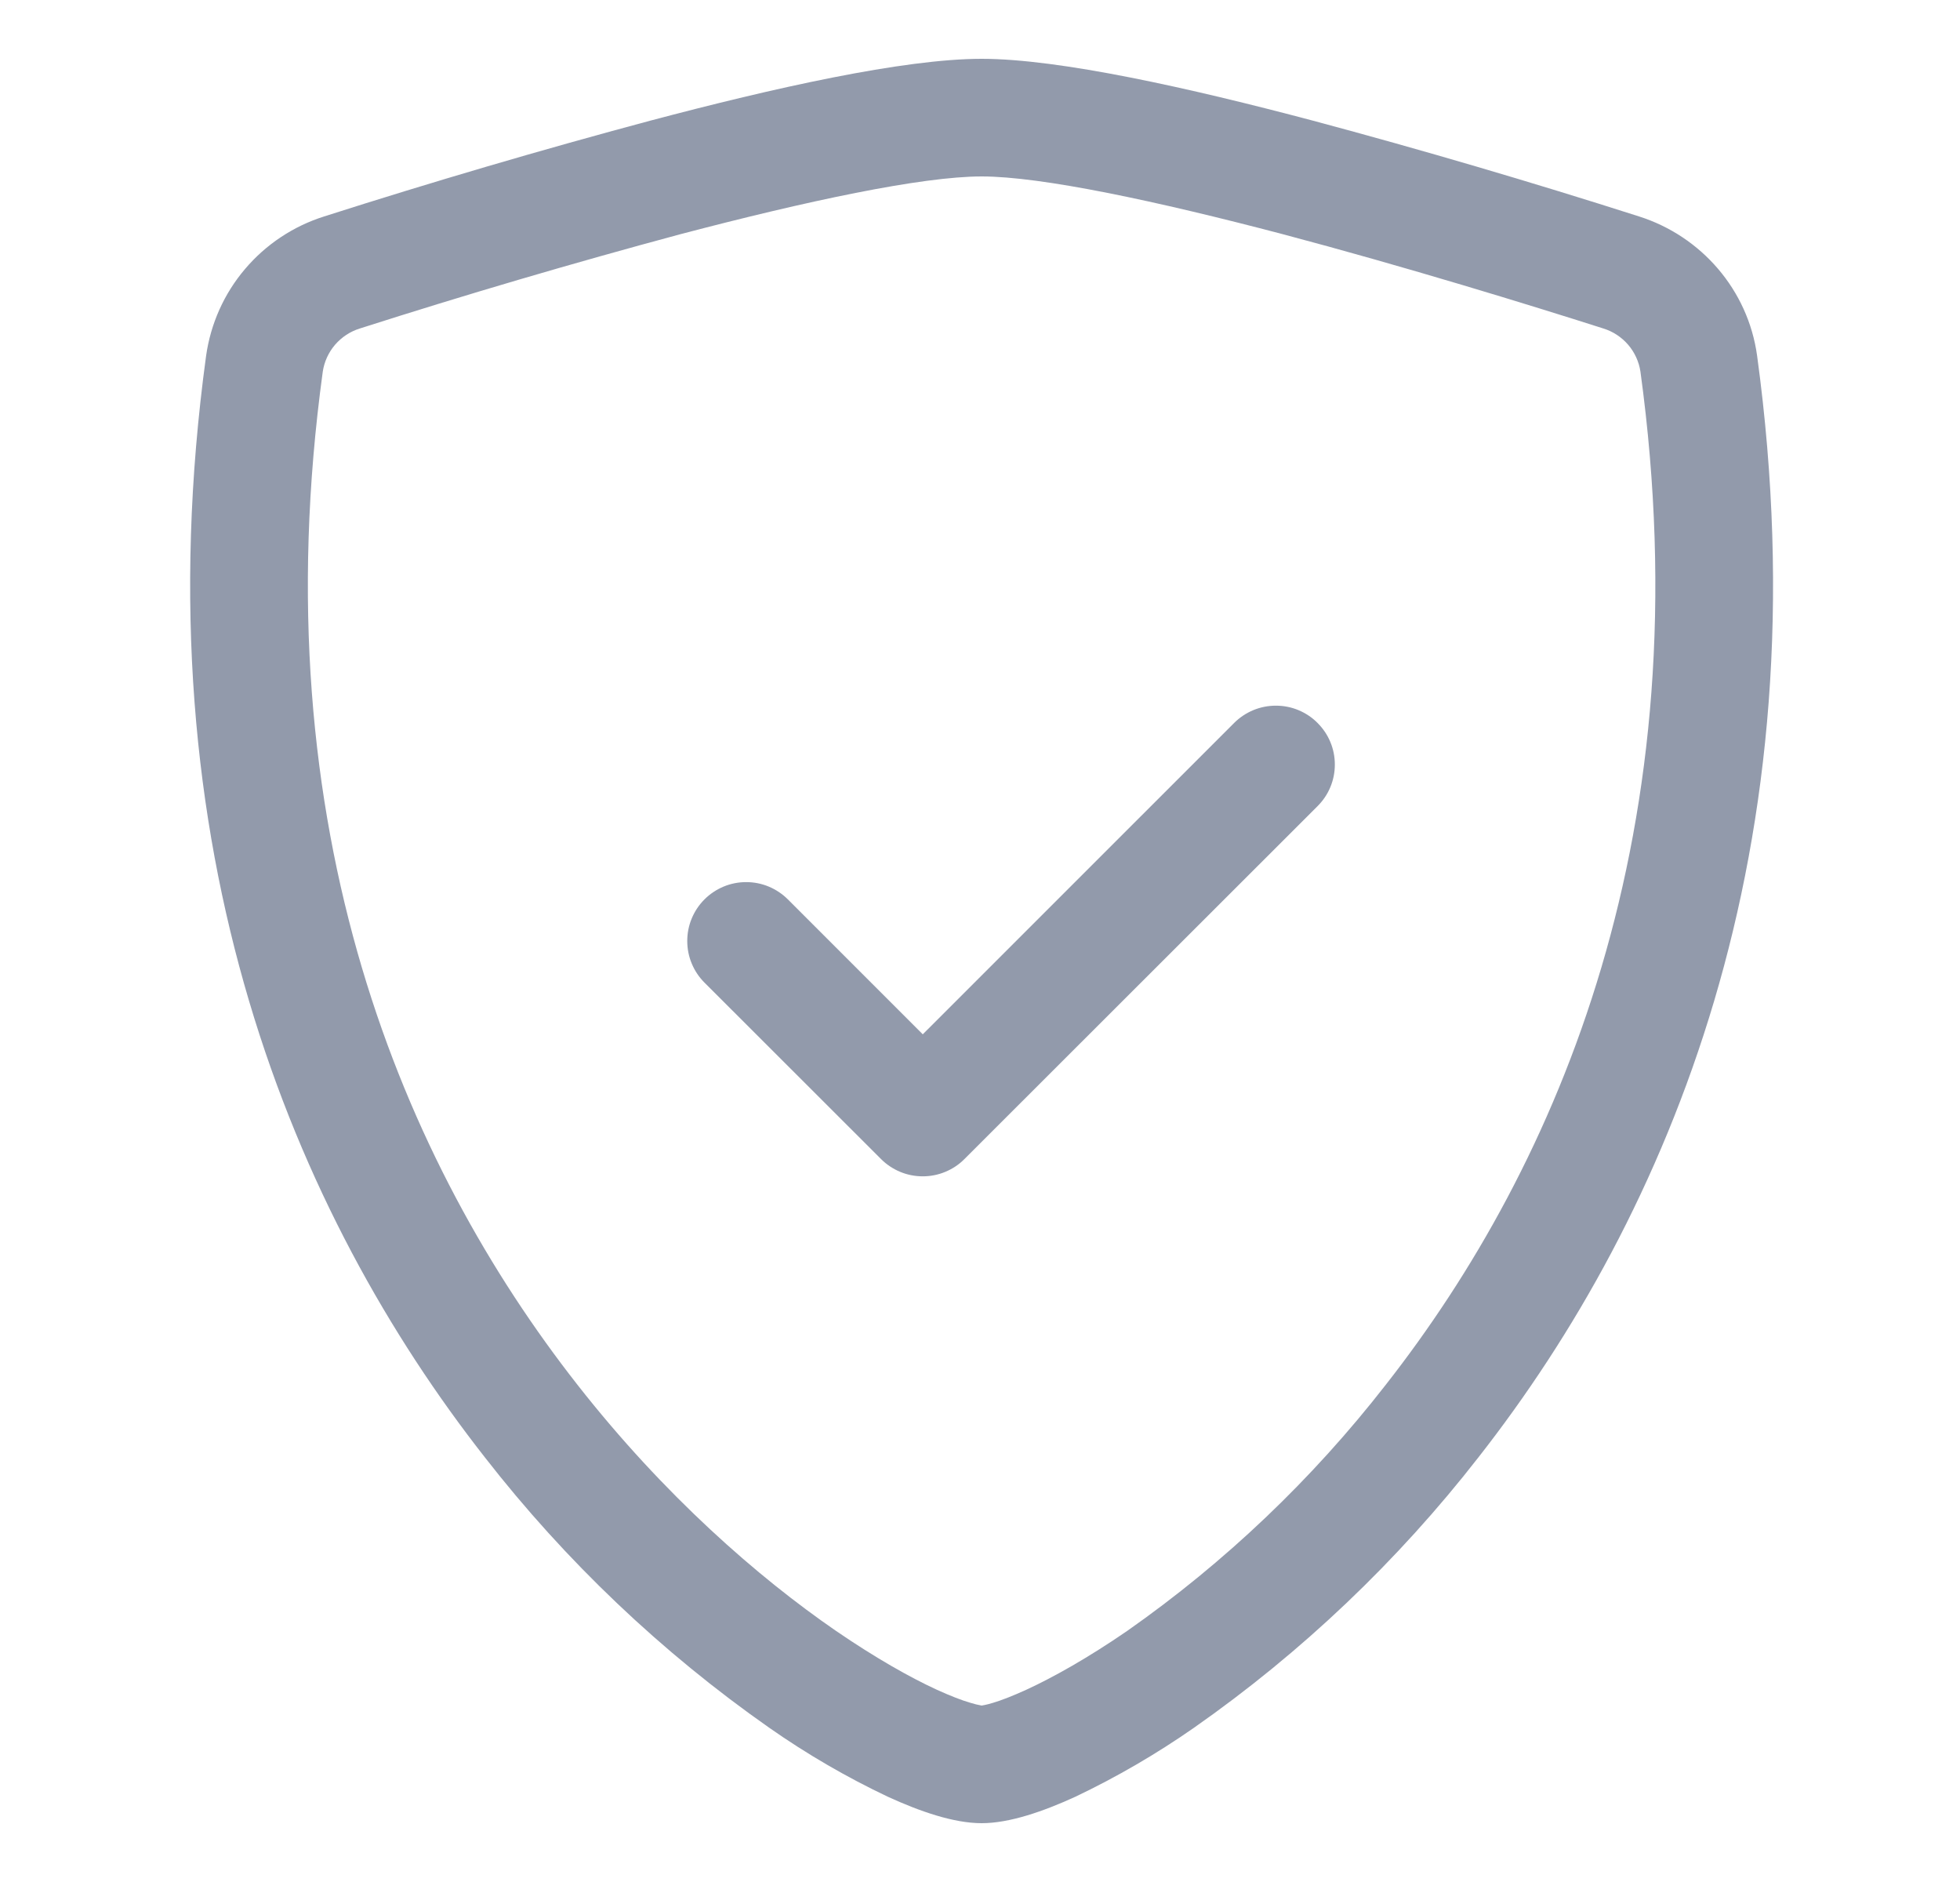 <svg width="25" height="24" viewBox="0 0 25 24" fill="none" xmlns="http://www.w3.org/2000/svg">
<path fill-rule="evenodd" clip-rule="evenodd" d="M8.681 2.986C7.308 3.355 5.944 3.756 4.59 4.189C4.467 4.227 4.358 4.299 4.274 4.396C4.191 4.493 4.136 4.612 4.117 4.739C3.317 10.584 5.163 14.85 7.366 17.66C8.471 19.07 9.668 20.113 10.665 20.799C11.165 21.141 11.605 21.39 11.951 21.549C12.126 21.628 12.267 21.683 12.375 21.714C12.422 21.729 12.471 21.741 12.521 21.75C12.531 21.748 12.578 21.742 12.666 21.715C12.774 21.683 12.915 21.628 13.089 21.549C13.435 21.39 13.878 21.141 14.376 20.799C15.626 19.923 16.738 18.864 17.675 17.66C19.878 14.85 21.724 10.584 20.924 4.739C20.905 4.612 20.85 4.493 20.767 4.396C20.683 4.299 20.574 4.227 20.451 4.189C19.511 3.889 17.926 3.401 16.36 2.986C14.759 2.565 13.286 2.25 12.521 2.25C11.755 2.25 10.283 2.565 8.681 2.986ZM8.297 1.538C9.863 1.123 11.525 0.75 12.521 0.75C13.514 0.75 15.178 1.123 16.744 1.538C18.141 1.912 19.529 2.32 20.906 2.76C21.699 3.012 22.296 3.695 22.412 4.536C23.272 10.832 21.277 15.496 18.858 18.584C17.827 19.908 16.604 21.071 15.228 22.034C14.749 22.368 14.243 22.662 13.716 22.913C13.31 23.099 12.878 23.25 12.521 23.25C12.163 23.25 11.731 23.099 11.325 22.913C10.797 22.663 10.292 22.369 9.813 22.034C8.438 21.071 7.215 19.908 6.184 18.584C3.763 15.496 1.769 10.832 2.629 4.536C2.687 4.128 2.858 3.745 3.125 3.431C3.392 3.116 3.742 2.884 4.135 2.76C5.512 2.32 6.9 1.912 8.297 1.538Z" fill="#929AAB"/>
<path fill-rule="evenodd" clip-rule="evenodd" d="M16.805 9.219C16.875 9.289 16.931 9.371 16.969 9.463C17.007 9.554 17.026 9.651 17.026 9.75C17.026 9.849 17.007 9.946 16.969 10.037C16.931 10.129 16.875 10.211 16.805 10.281L12.301 14.781C12.232 14.851 12.149 14.906 12.057 14.944C11.966 14.982 11.868 15.001 11.77 15.001C11.671 15.001 11.573 14.982 11.482 14.944C11.391 14.906 11.308 14.851 11.238 14.781L8.986 12.531C8.916 12.461 8.861 12.379 8.823 12.287C8.785 12.196 8.766 12.099 8.766 12C8.766 11.901 8.785 11.804 8.823 11.713C8.861 11.621 8.916 11.539 8.986 11.469C9.056 11.399 9.139 11.344 9.23 11.306C9.321 11.268 9.419 11.249 9.518 11.249C9.616 11.249 9.714 11.268 9.805 11.306C9.896 11.344 9.979 11.399 10.049 11.469L11.77 13.19L15.742 9.219C15.812 9.149 15.895 9.094 15.986 9.056C16.078 9.018 16.175 8.999 16.274 8.999C16.373 8.999 16.471 9.018 16.562 9.056C16.653 9.094 16.736 9.149 16.805 9.219Z" fill="#929AAB"/>
</svg>
